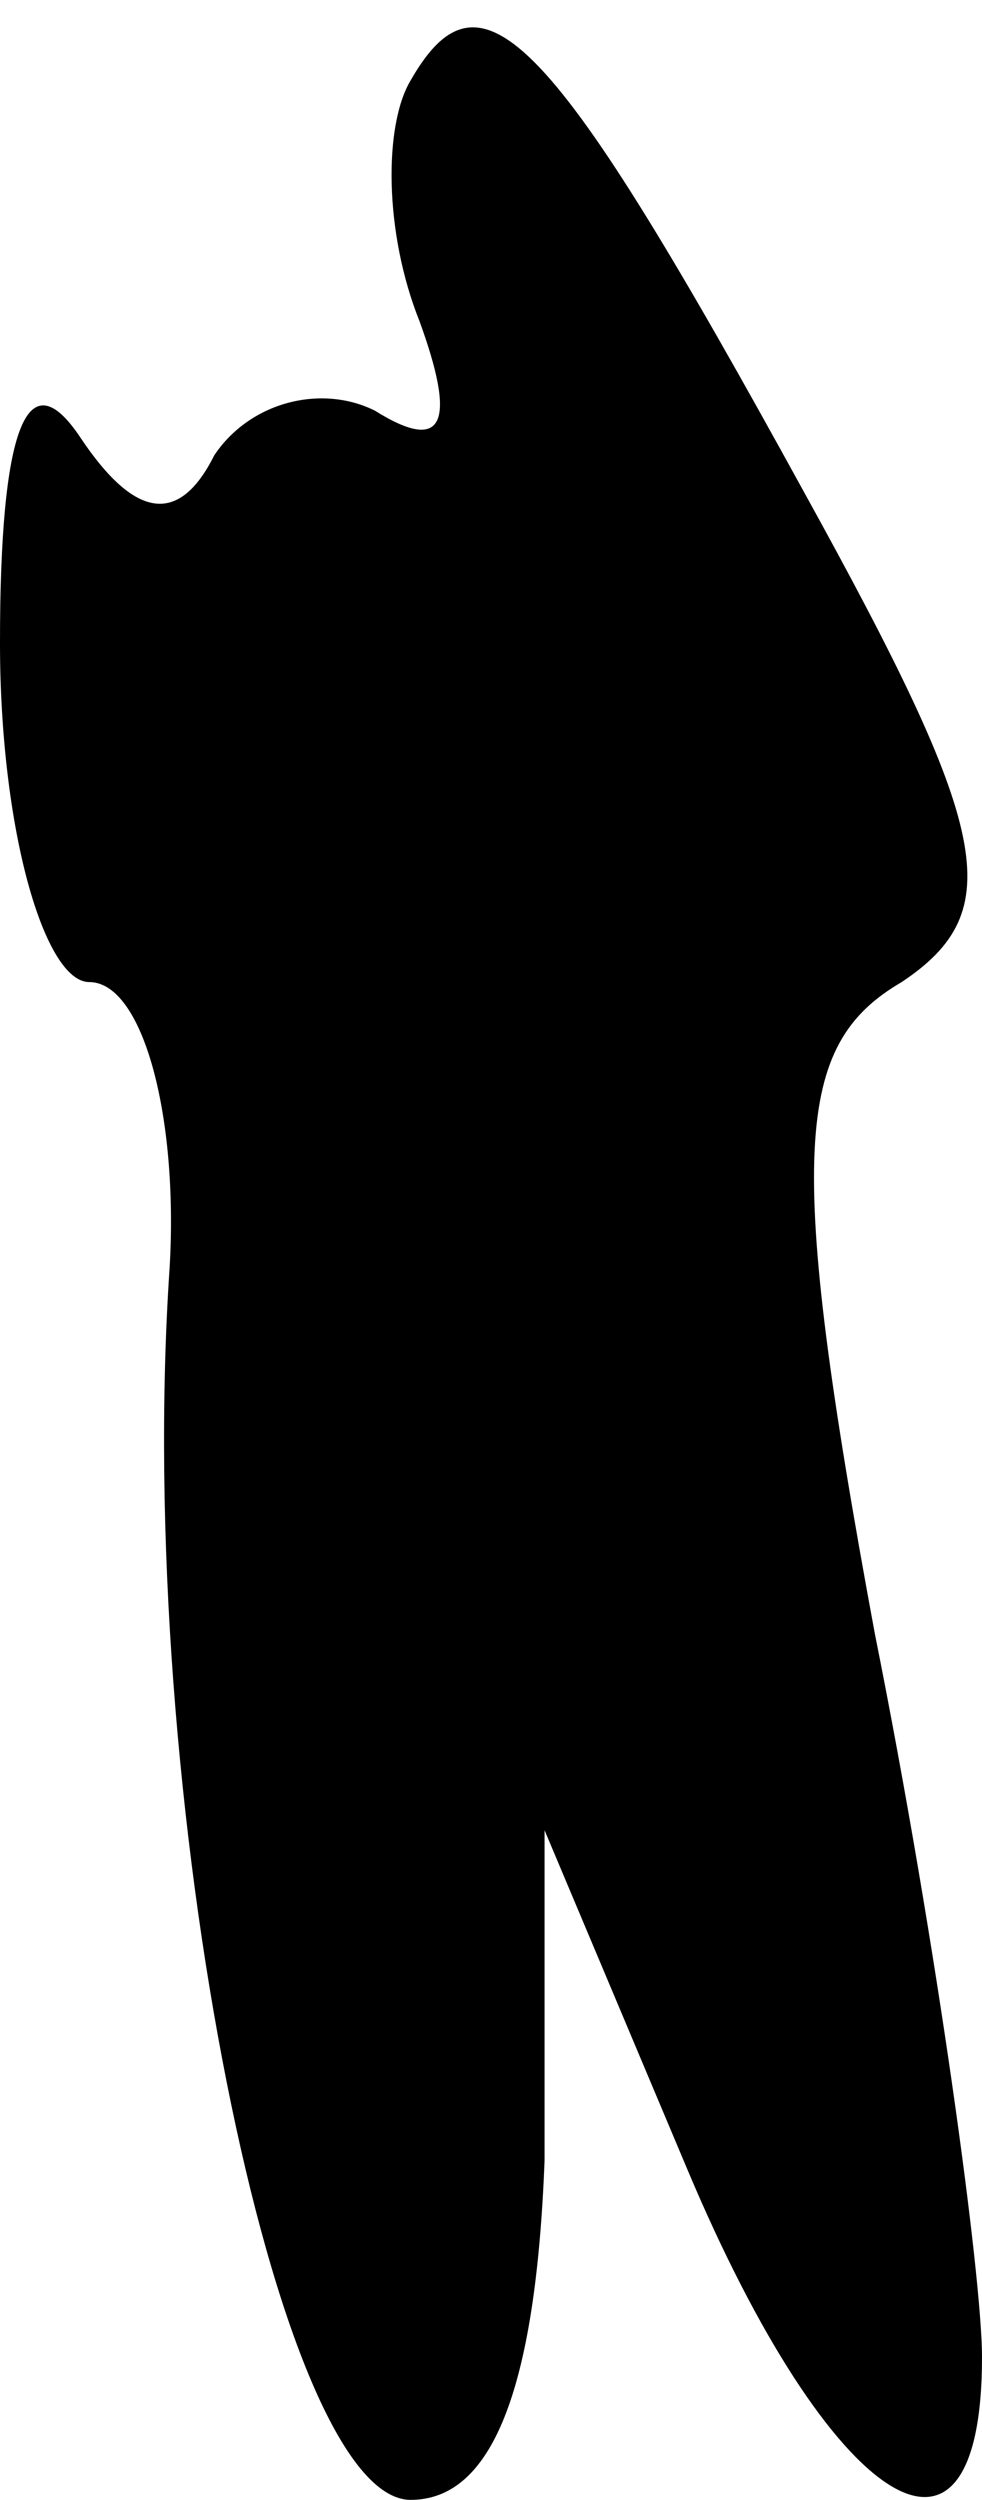<?xml version="1.0" standalone="no"?>
<!DOCTYPE svg PUBLIC "-//W3C//DTD SVG 20010904//EN"
 "http://www.w3.org/TR/2001/REC-SVG-20010904/DTD/svg10.dtd">
<svg version="1.0" xmlns="http://www.w3.org/2000/svg"
 width="11pt" height="28pt" viewBox="0 0 11 28"
 preserveAspectRatio="xMidYMid meet">
<g transform="translate(0,28) scale(0.1,-0.1)"
fill="#000000" stroke="none">
<path fill="#000000" stroke="none" d="M46 271 c-3 -5 -3 -17 1 -27 4 -11 3
-15 -5 -10 -6 3 -14 1 -18 -5 -4 -8 -9 -7 -15 2 -6 9 -9 1 -9 -23 0 -21 5 -38
10 -38 6 0 10 -15 9 -32 -4 -59 12 -138 27 -138 9 0 14 12 15 38 l0 37 16 -38
c16 -38 33 -49 33 -21 0 9 -5 46 -12 81 -10 54 -9 66 3 73 12 8 10 17 -11 55
-28 51 -36 60 -44 46z"/>
</g>
</svg>
